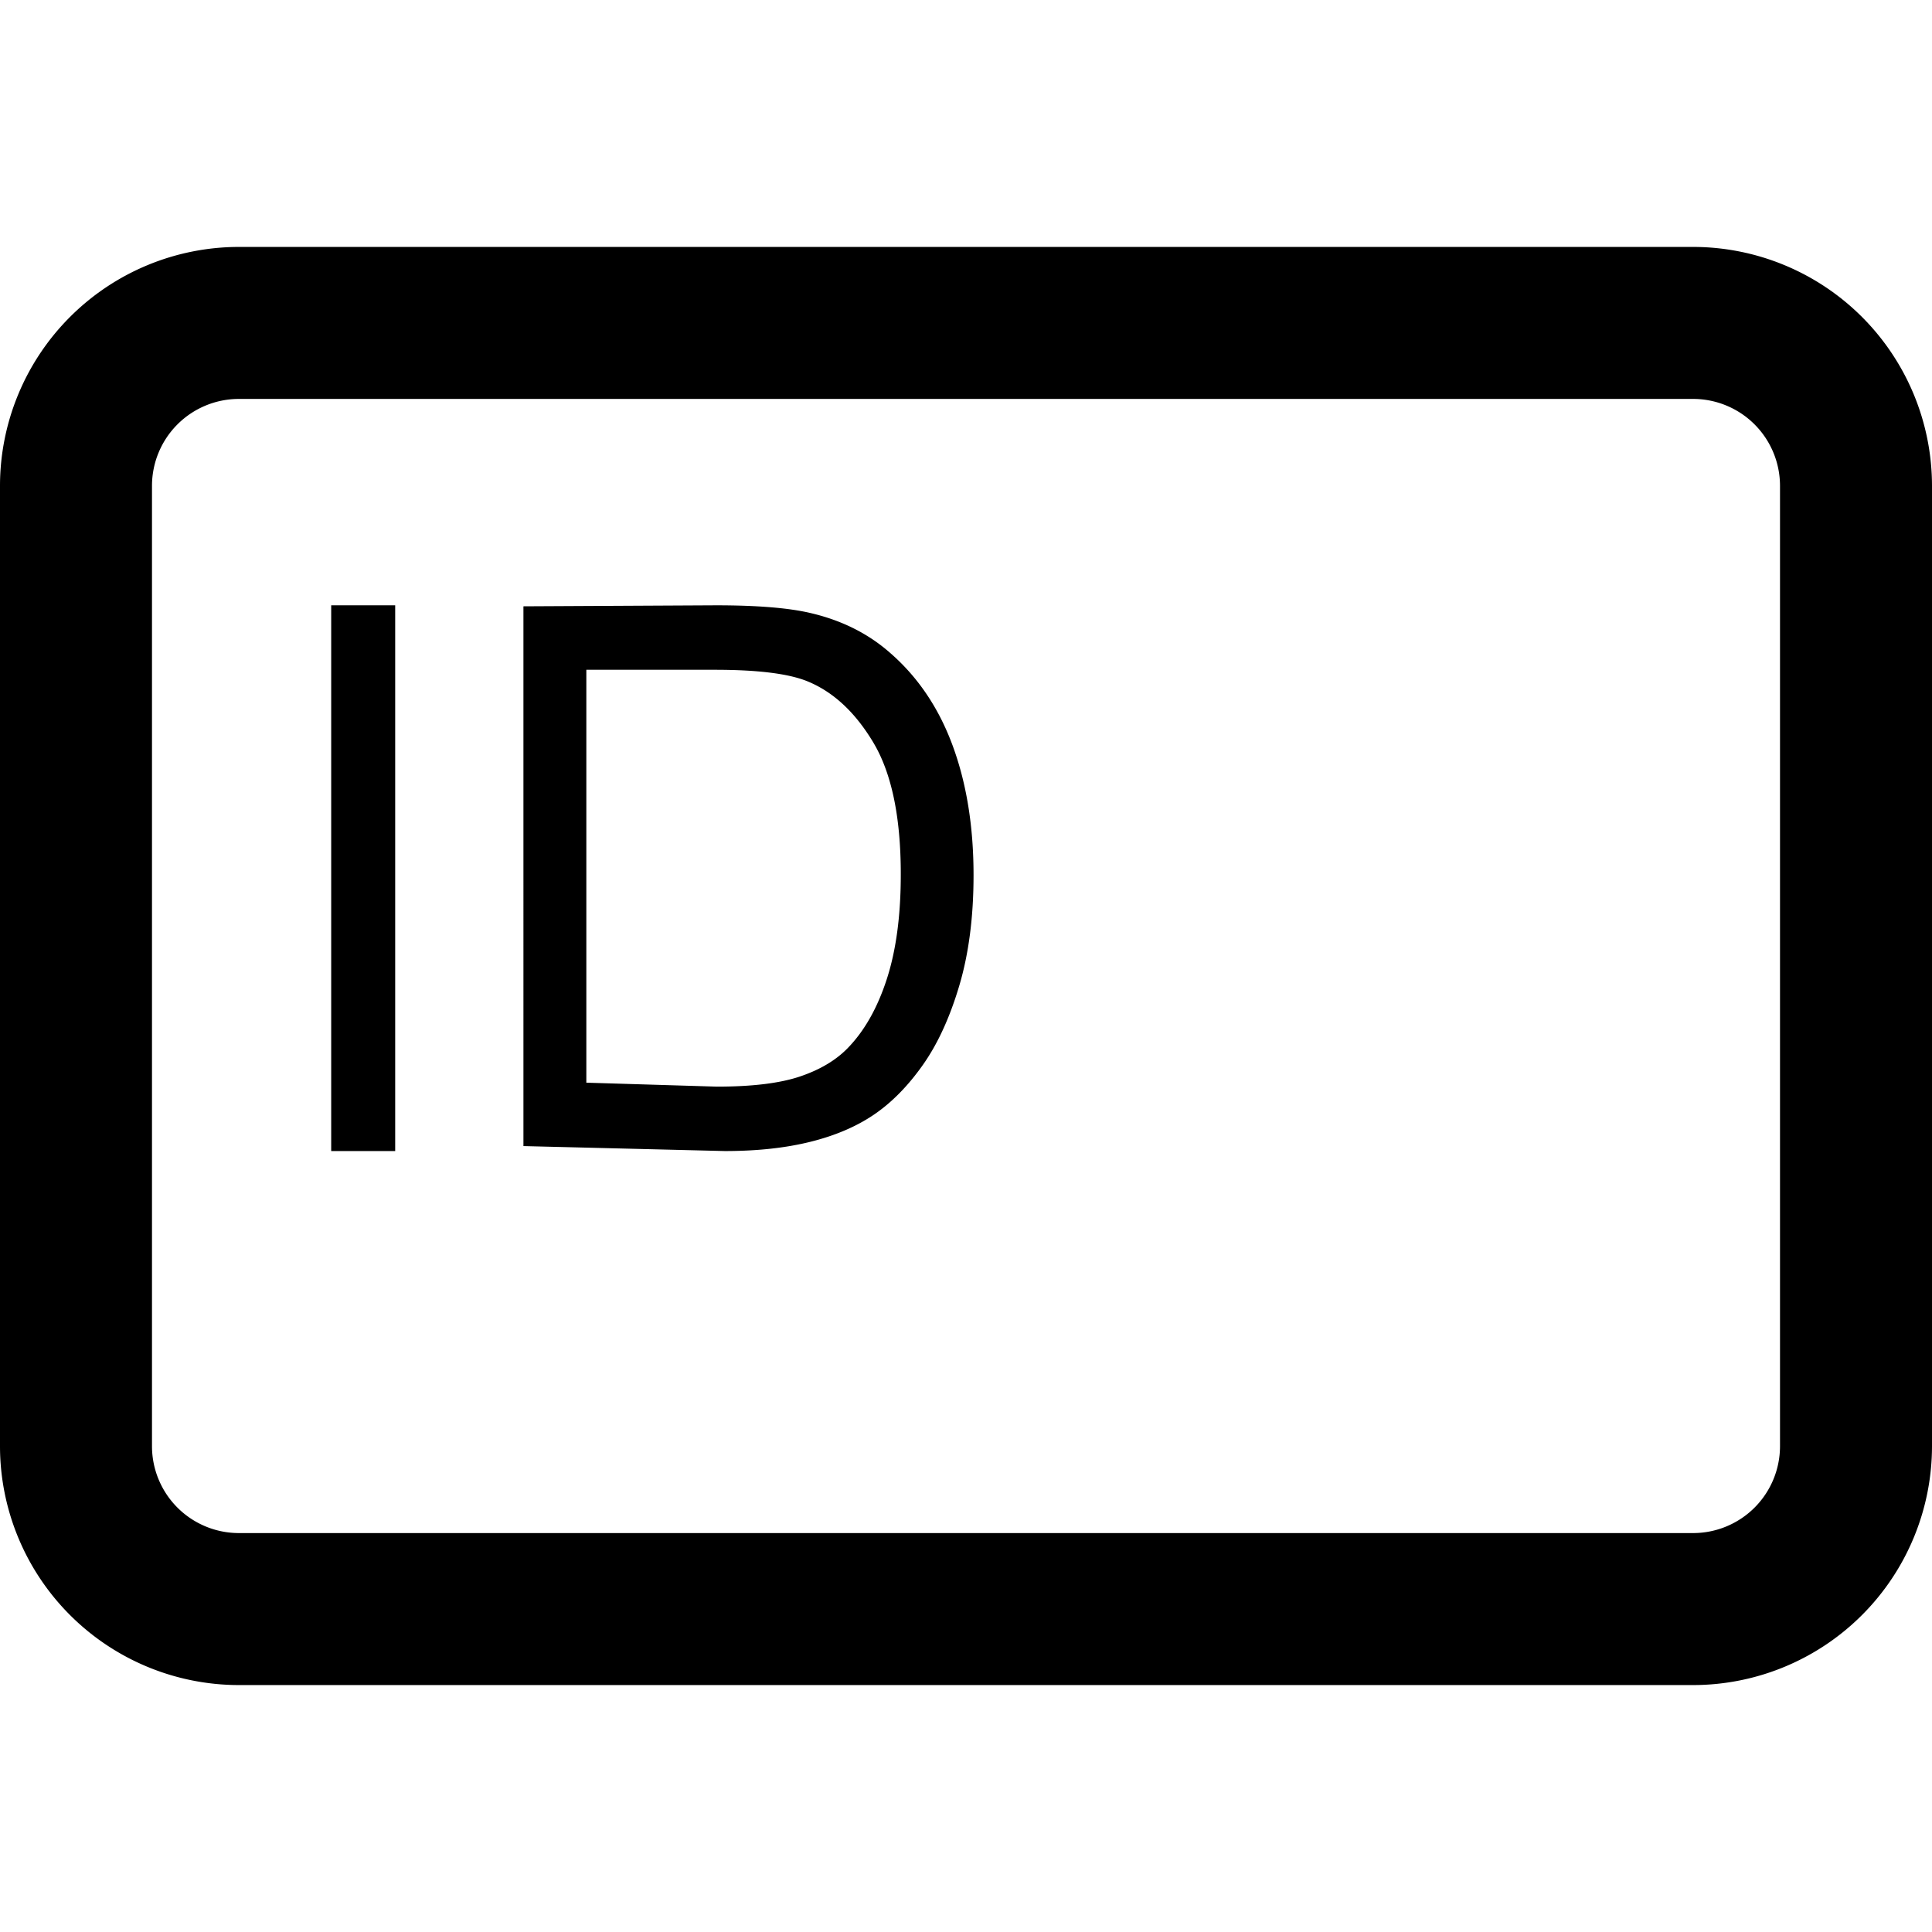 <svg xmlns="http://www.w3.org/2000/svg"  viewBox="0 0 1024 1024"
    fill="currentColor"><path d="M897.44,130.88H126.56A126.7,126.7,0,0,0,0,257.44V766.56A126.7,126.7,0,0,0,126.56,893.12H897.44A126.7,126.7,0,0,0,1024,766.56V257.44A126.7,126.7,0,0,0,897.44,130.88Zm46,635.68a46.07,46.07,0,0,1-46,46H126.56a46.07,46.07,0,0,1-46-46V257.44a46.07,46.07,0,0,1,46-46H897.44a46.07,46.07,0,0,1,46,46ZM175.54,320.83h33.92V610.08H175.54ZM429.91,325q24.32,5.73,41.5,20.72Q493.79,365,504.9,395.12T516,463.88q0,33-7.52,58.4T489.16,564.4q-11.76,16.68-25.76,26.25t-33.78,14.5q-19.78,4.94-45.46,4.93l-106.73-2.63V321.36l102.1-.53Q412.55,320.83,429.91,325ZM310.77,355V573.84l69.15,2.1q28,0,43.91-5.32t25.38-15Q462.53,542,470,519t7.43-55.73q0-45.39-14.57-69.75T427.4,360.88Q412.34,355,379,355Z" /></svg>
